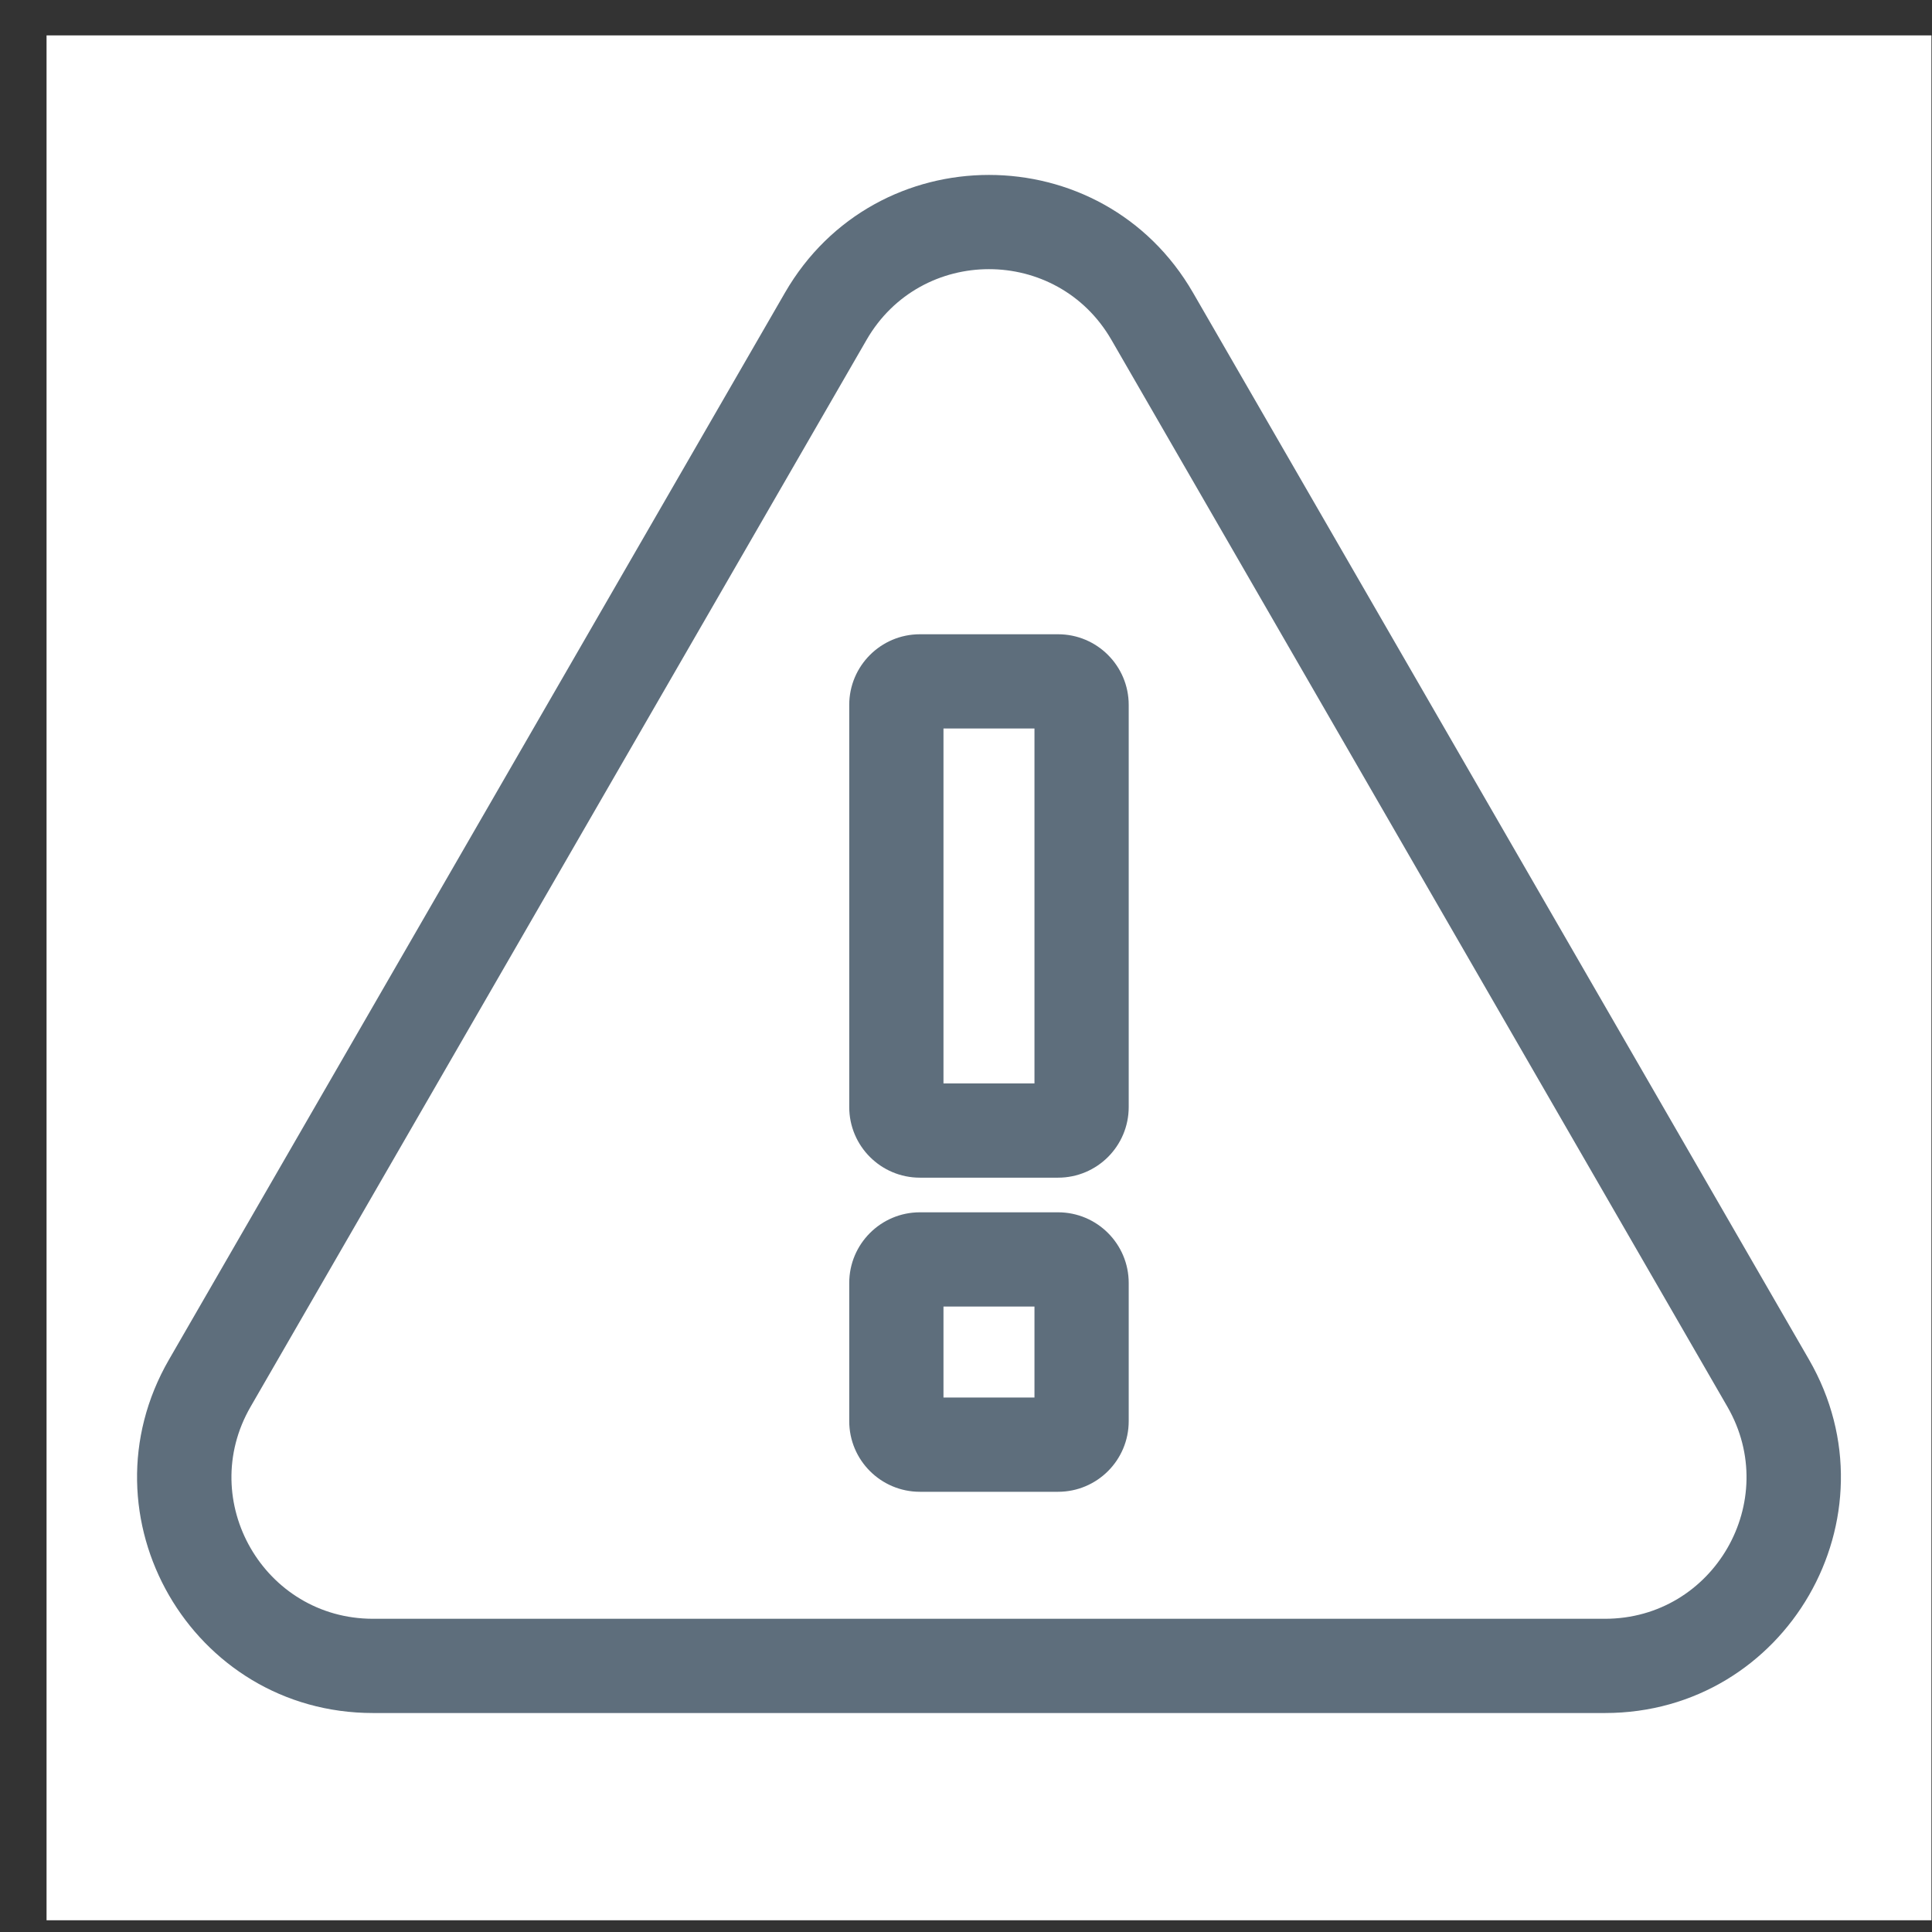 <svg width="41" height="41" viewBox="0 0 41 41" fill="none" xmlns="http://www.w3.org/2000/svg">
<rect x="0" y="0" width="41" height="41" fill="#333333" stroke="none"/>
<rect x="0.988" y="0.751" width="40" height="40" fill="white"/>
<path fill-rule="evenodd" clip-rule="evenodd" d="M16.658 6.212C18.582 2.879 23.393 2.879 25.318 6.212L38.39 28.853C40.314 32.187 37.909 36.353 34.06 36.353H7.916C4.067 36.353 1.661 32.187 3.586 28.853L16.658 6.212ZM23.586 7.212C22.431 5.212 19.544 5.212 18.39 7.212L5.318 29.853C4.163 31.853 5.607 34.353 7.916 34.353H34.06C36.369 34.353 37.812 31.853 36.658 29.853L23.586 7.212ZM18.022 14.96C18.022 14.132 18.694 13.46 19.522 13.46H22.453C23.282 13.46 23.953 14.132 23.953 14.96V23.492C23.953 24.321 23.282 24.992 22.453 24.992H19.522C18.694 24.992 18.022 24.321 18.022 23.492V14.96ZM20.022 15.46V22.992H21.953V15.46H20.022ZM19.522 31.658C18.694 31.658 18.022 30.987 18.022 30.158V27.227C18.022 26.399 18.694 25.727 19.522 25.727H22.453C23.282 25.727 23.953 26.399 23.953 27.227V30.158C23.953 30.987 23.282 31.658 22.453 31.658H19.522ZM20.022 27.727V29.658H21.953V27.727H20.022Z" fill="#5E6E7C"/>
</svg>
